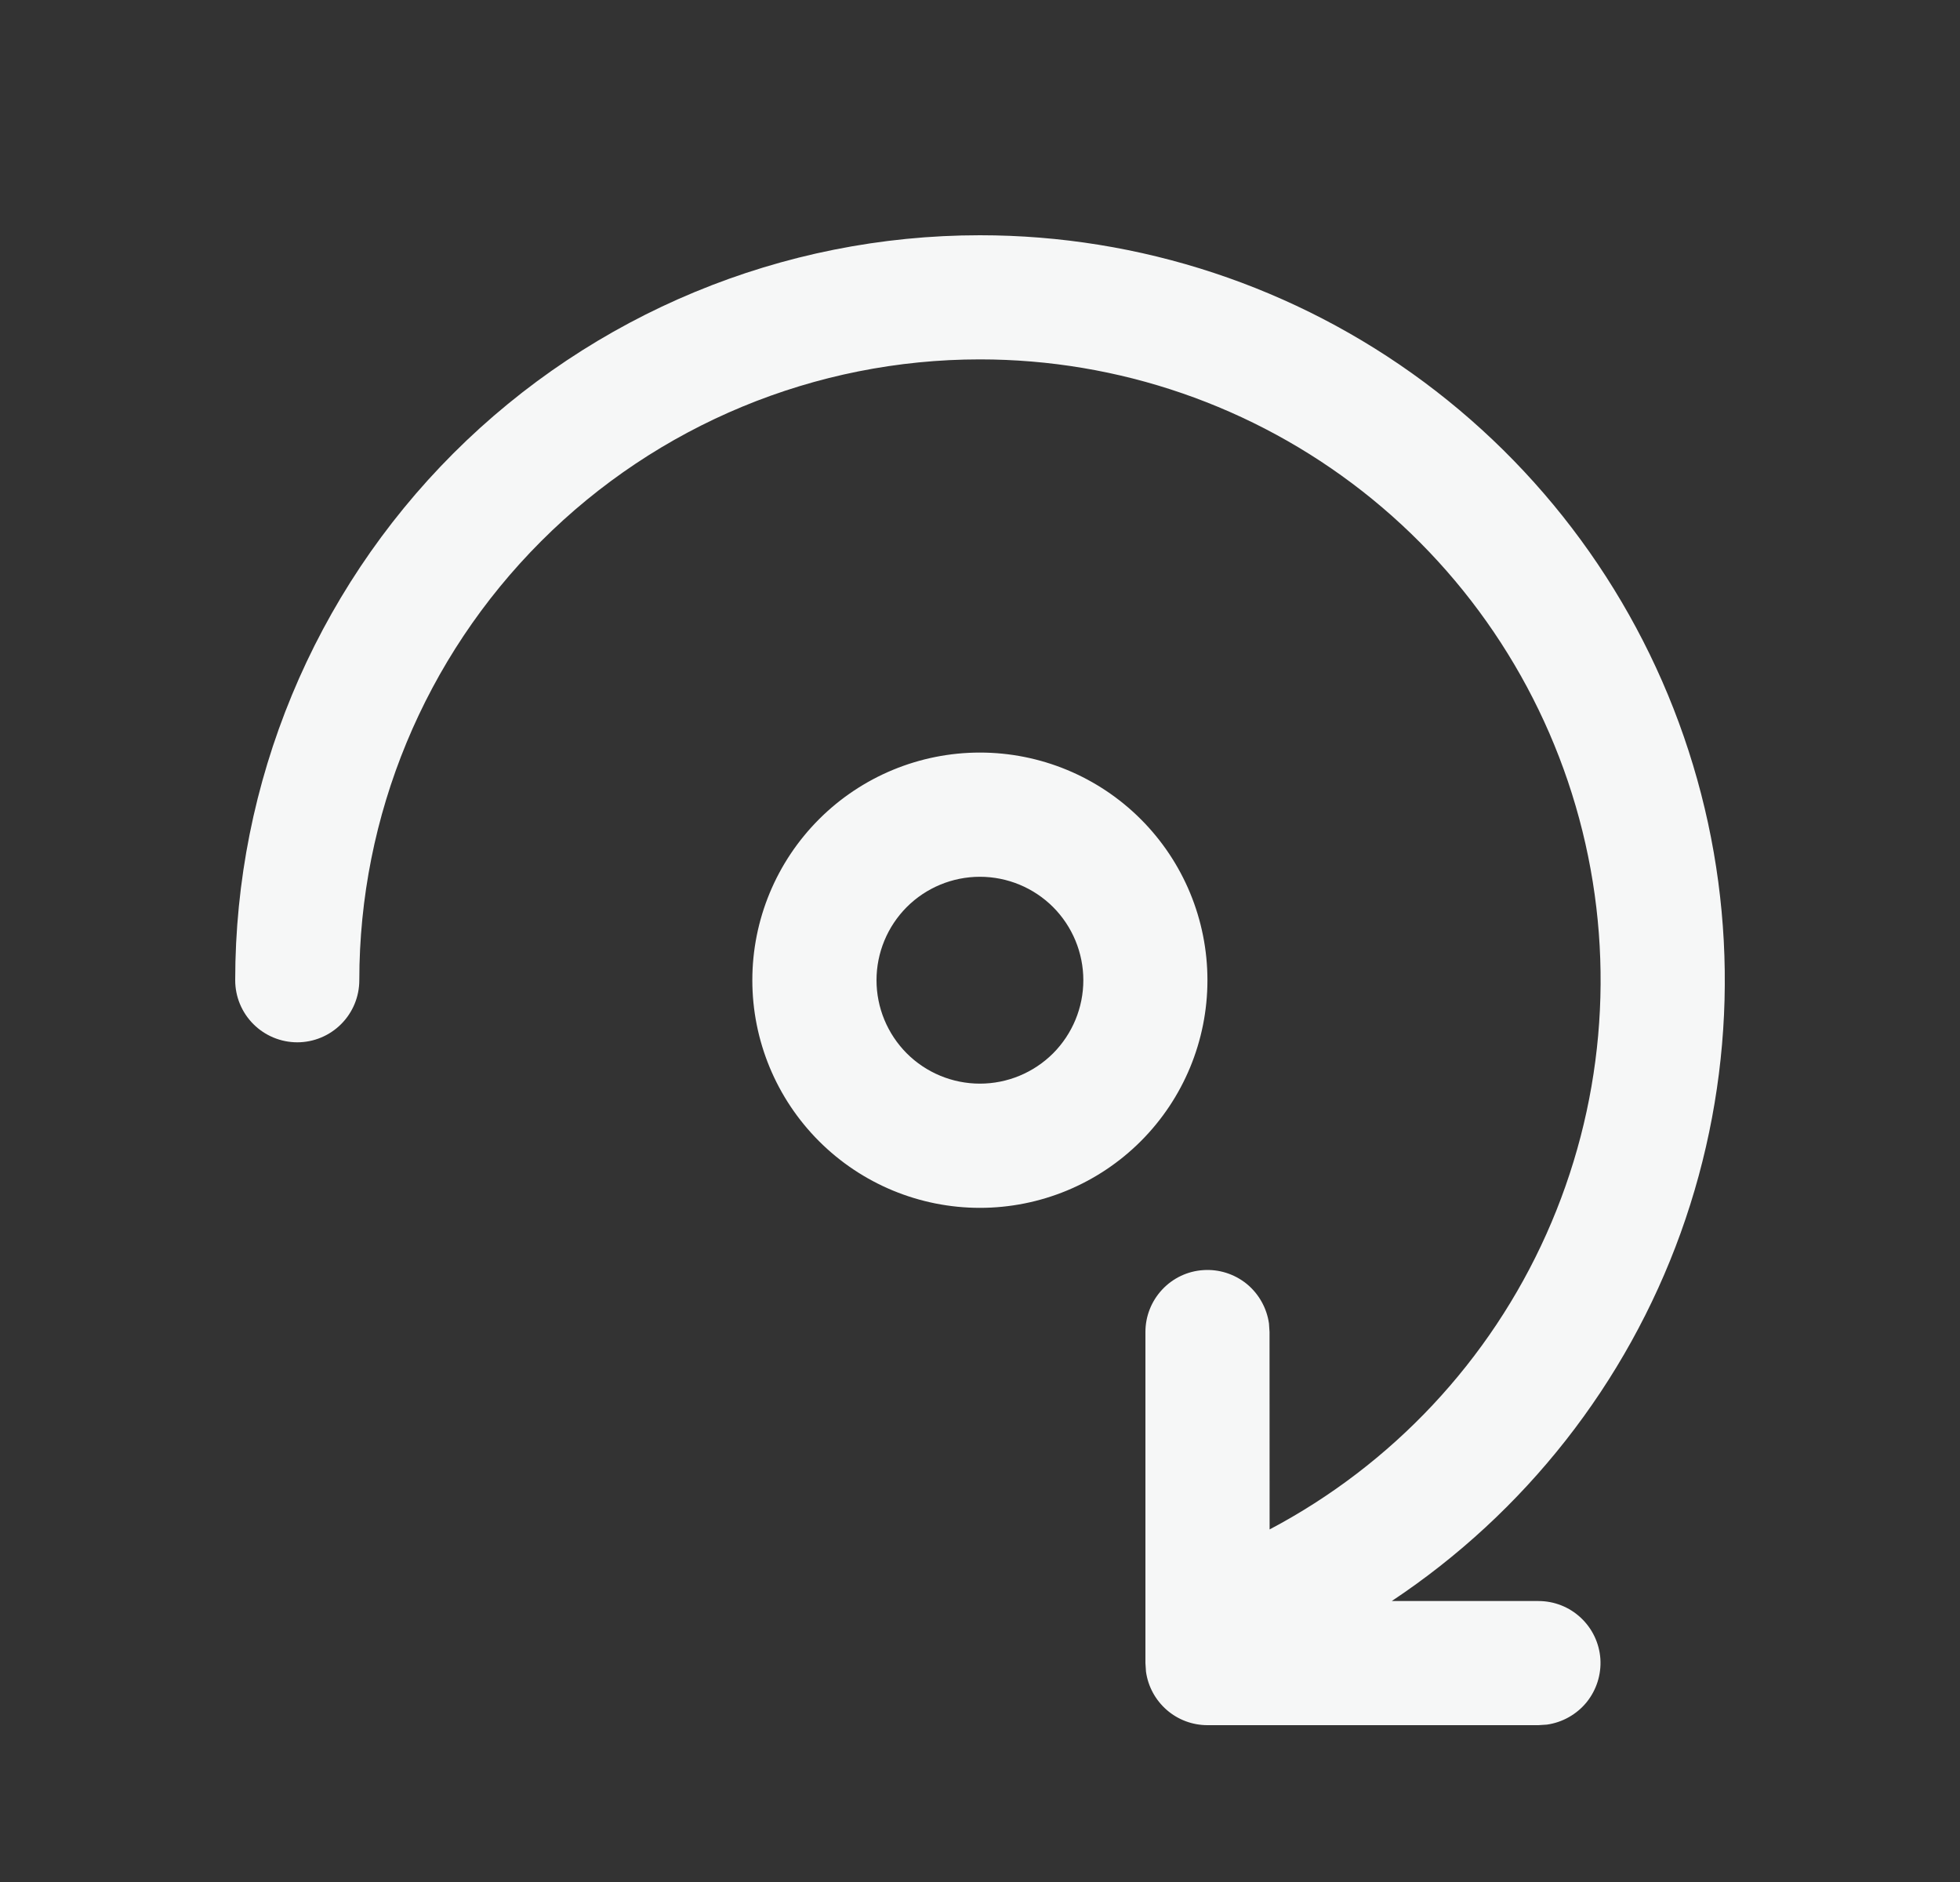 <svg width="25" height="24" viewBox="0 0 25 24" fill="none" xmlns="http://www.w3.org/2000/svg">
<rect x="0" y="0" width="25" height="24" fill="#333333" stroke="none"/>
<path d="M12.499 3C14.54 3 16.526 3.656 18.165 4.873C19.803 6.09 21.006 7.803 21.595 9.757C22.185 11.711 22.129 13.803 21.437 15.723C20.745 17.642 19.452 19.288 17.752 20.417H19.623C19.824 20.417 20.017 20.493 20.163 20.63C20.31 20.767 20.399 20.954 20.413 21.154C20.426 21.355 20.363 21.552 20.237 21.708C20.11 21.863 19.929 21.965 19.731 21.993L19.623 22H15.401C15.21 22 15.025 21.931 14.881 21.805C14.737 21.679 14.643 21.506 14.617 21.316L14.61 21.208V16.986C14.61 16.785 14.686 16.593 14.823 16.446C14.96 16.299 15.147 16.21 15.347 16.197C15.547 16.183 15.745 16.246 15.901 16.372C16.056 16.499 16.158 16.68 16.186 16.878L16.193 16.986L16.194 19.504C17.758 18.678 19.001 17.353 19.724 15.738C20.447 14.124 20.609 12.314 20.184 10.598C19.759 8.881 18.771 7.356 17.378 6.265C15.985 5.175 14.268 4.583 12.499 4.583C10.399 4.583 8.386 5.417 6.902 6.902C5.417 8.387 4.583 10.4 4.583 12.5C4.583 12.71 4.5 12.911 4.351 13.06C4.203 13.208 4.002 13.292 3.792 13.292C3.582 13.292 3.38 13.208 3.232 13.06C3.083 12.911 3 12.71 3 12.5C3 9.98 4.001 7.564 5.782 5.782C7.564 4.001 9.98 3 12.499 3ZM12.499 9.597C13.269 9.597 14.007 9.903 14.551 10.447C15.096 10.992 15.401 11.73 15.401 12.5C15.401 13.27 15.096 14.008 14.551 14.553C14.007 15.097 13.269 15.403 12.499 15.403C11.729 15.403 10.991 15.097 10.447 14.553C9.902 14.008 9.596 13.27 9.596 12.5C9.596 11.73 9.902 10.992 10.447 10.447C10.991 9.903 11.729 9.597 12.499 9.597ZM12.499 11.181C12.149 11.181 11.813 11.32 11.566 11.567C11.319 11.815 11.18 12.15 11.18 12.5C11.18 12.85 11.319 13.185 11.566 13.433C11.813 13.68 12.149 13.819 12.499 13.819C12.849 13.819 13.184 13.68 13.432 13.433C13.679 13.185 13.818 12.85 13.818 12.5C13.818 12.15 13.679 11.815 13.432 11.567C13.184 11.32 12.849 11.181 12.499 11.181Z" fill="#F6F7F7"/>
</svg>
